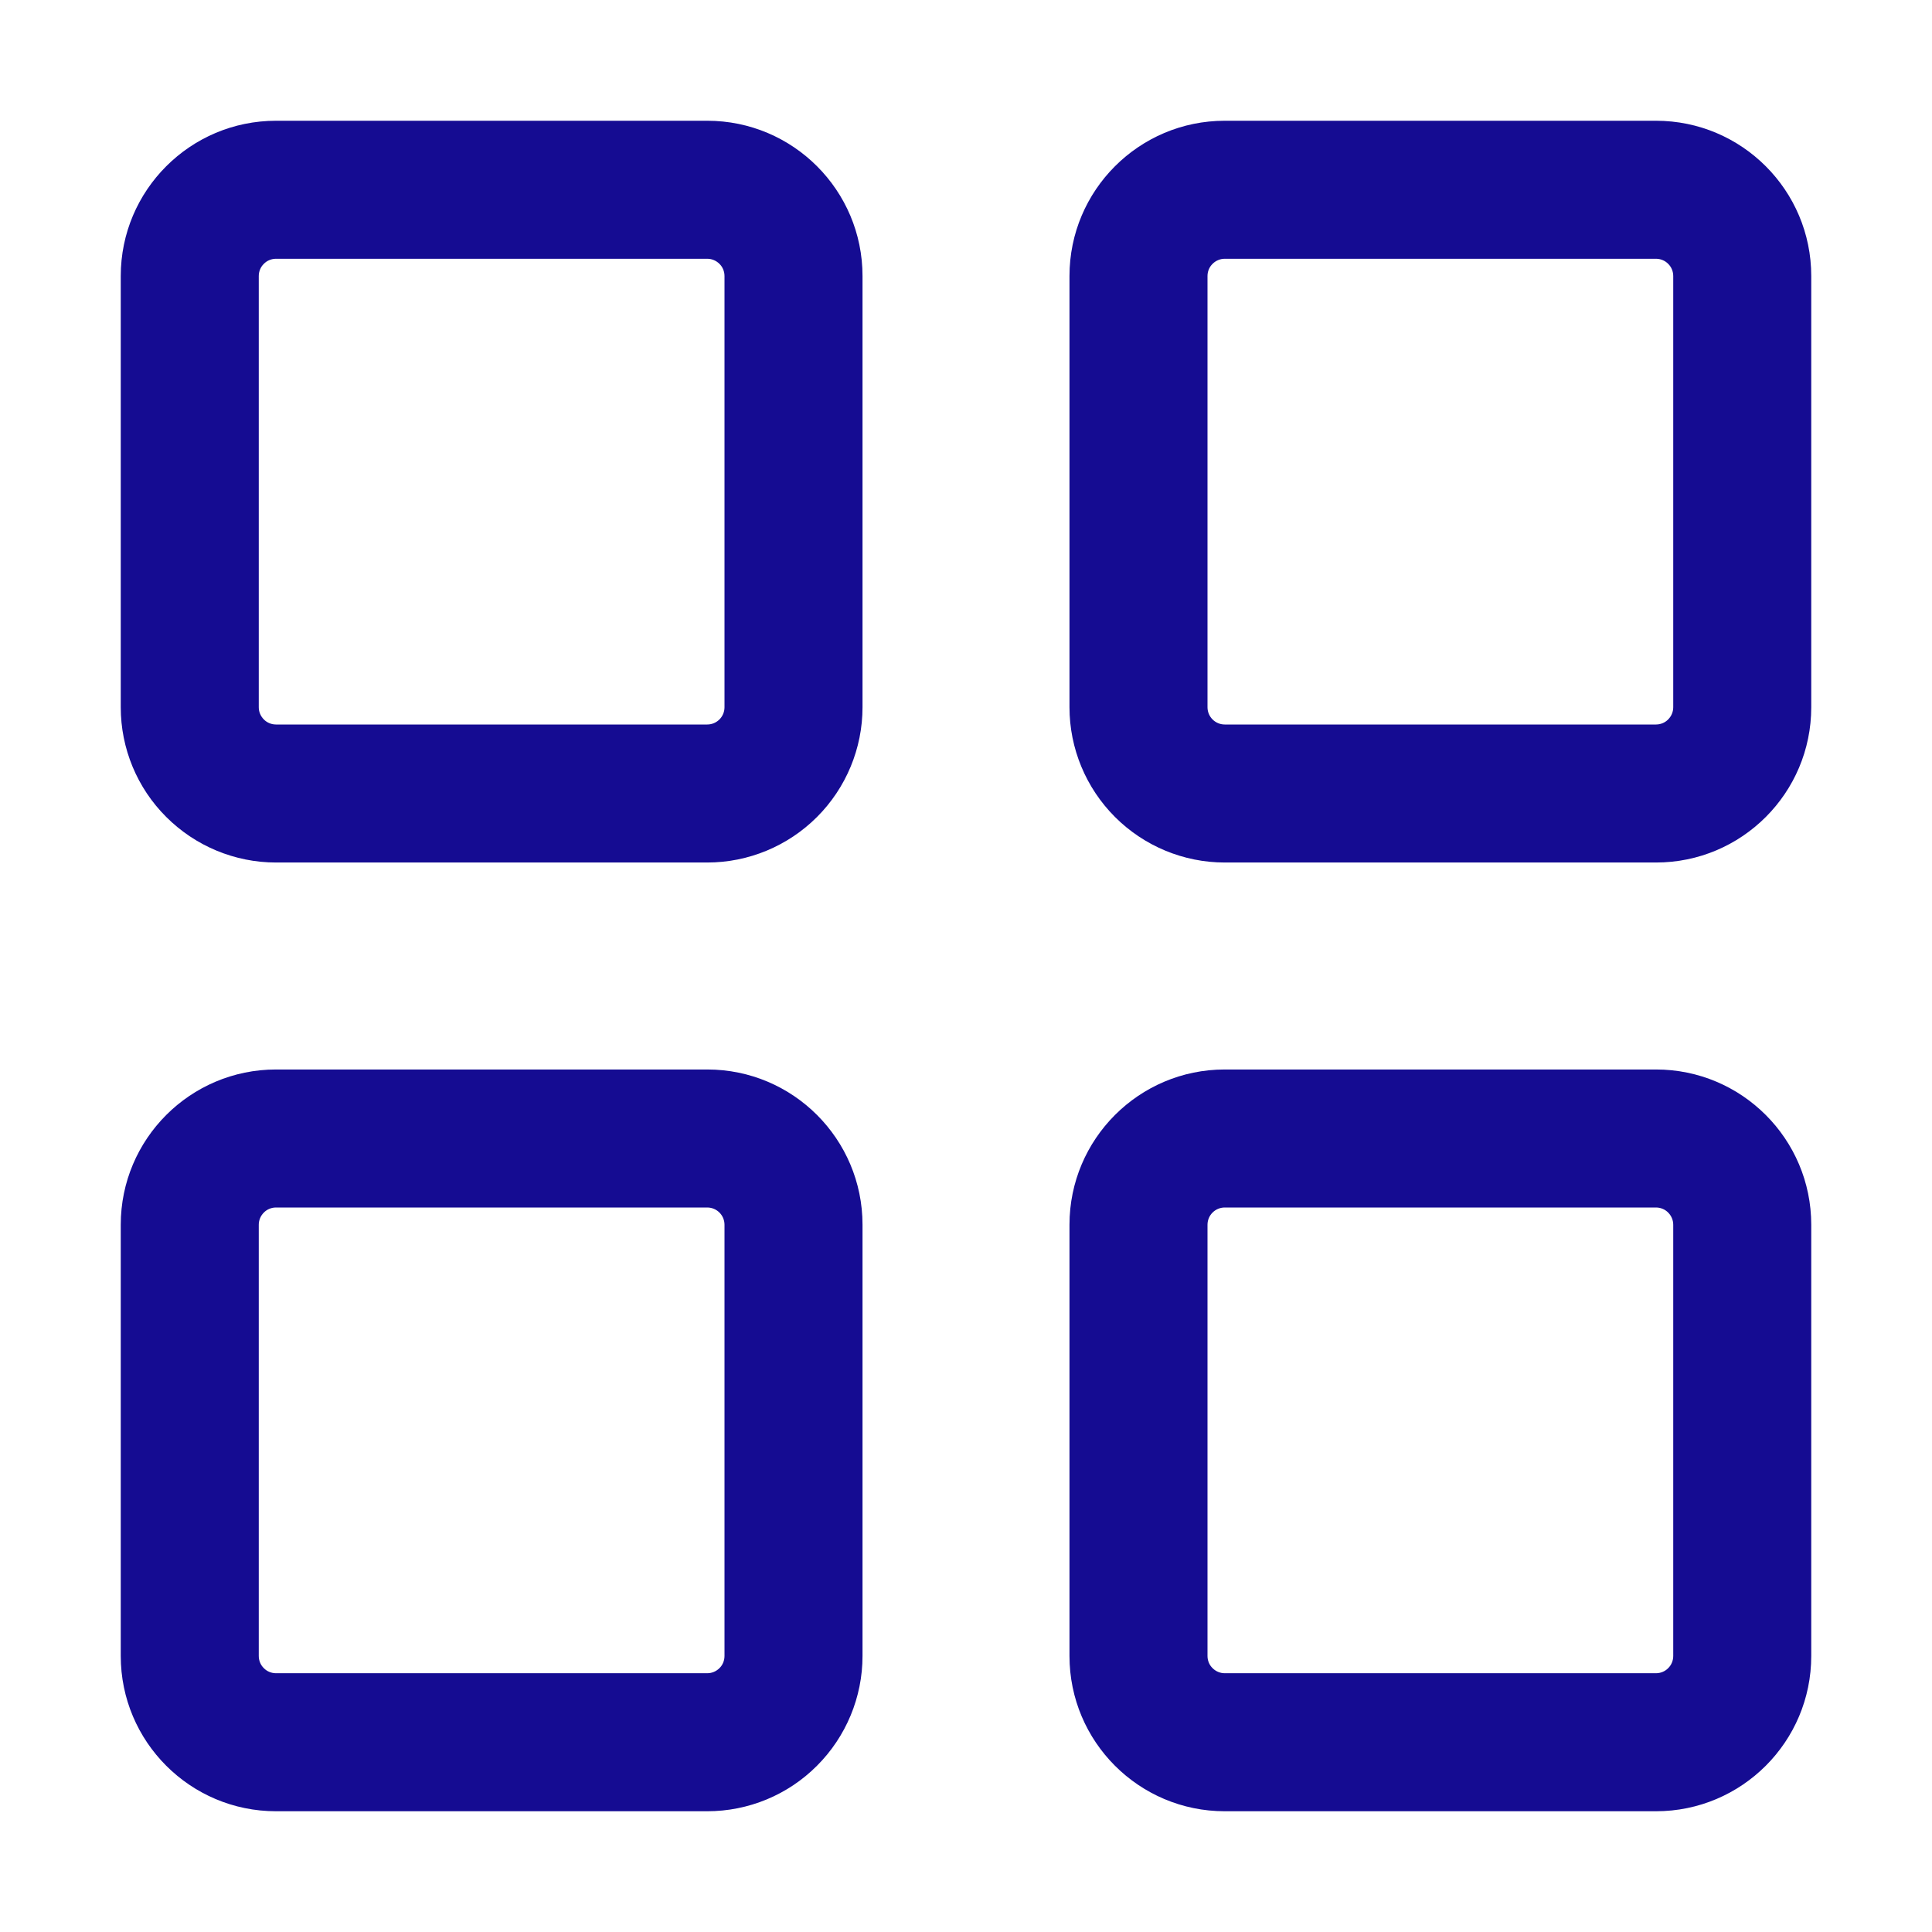 <?xml version="1.0" encoding="UTF-8"?>
<svg width="16px" height="16px" viewBox="0 0 16 16" version="1.1" xmlns="http://www.w3.org/2000/svg" xmlns:xlink="http://www.w3.org/1999/xlink">
    <title>app</title>
    <g id="app" stroke="none" stroke-width="1" fill="none" fill-rule="evenodd">
        <path d="M10.143,10 C10.064,10 10,10.064 10,10.143 L10,13.714 C10,13.752 10.015,13.789 10.042,13.815 C10.069,13.842 10.105,13.857 10.143,13.857 L13.714,13.857 C13.752,13.857 13.789,13.842 13.815,13.815 C13.842,13.789 13.857,13.752 13.857,13.714 L13.857,10.143 C13.857,10.105 13.842,10.069 13.815,10.042 C13.789,10.015 13.752,10 13.714,10 L10.143,10 Z M10.143,8.857 L13.714,8.857 C14.424,8.857 15,9.433 15,10.143 L15,13.714 C15,14.424 14.424,15 13.714,15 L10.143,15 C9.433,15 8.857,14.424 8.857,13.714 L8.857,10.143 C8.857,9.433 9.433,8.857 10.143,8.857 Z M10.143,2.143 C10.105,2.143 10.069,2.158 10.042,2.185 C10.015,2.211 10,2.248 10,2.286 L10,5.857 C10,5.936 10.064,6 10.143,6 L13.714,6 C13.752,6 13.789,5.985 13.815,5.958 C13.842,5.931 13.857,5.895 13.857,5.857 L13.857,2.286 C13.857,2.248 13.842,2.211 13.815,2.185 C13.789,2.158 13.752,2.143 13.714,2.143 L10.143,2.143 Z M10.143,1 L13.714,1 C14.424,1 15,1.576 15,2.286 L15,5.857 C15,6.567 14.424,7.143 13.714,7.143 L10.143,7.143 C9.802,7.143 9.475,7.007 9.234,6.766 C8.993,6.525 8.857,6.198 8.857,5.857 L8.857,2.286 C8.857,1.576 9.433,1 10.143,1 L10.143,1 Z M2.286,10 C2.248,10 2.211,10.015 2.185,10.042 C2.158,10.069 2.143,10.105 2.143,10.143 L2.143,13.714 C2.143,13.752 2.158,13.789 2.185,13.815 C2.211,13.842 2.248,13.857 2.286,13.857 L5.857,13.857 C5.895,13.857 5.931,13.842 5.958,13.815 C5.985,13.789 6,13.752 6,13.714 L6,10.143 C6,10.064 5.936,10 5.857,10 L2.286,10 Z M2.286,8.857 L5.857,8.857 C6.567,8.857 7.143,9.433 7.143,10.143 L7.143,13.714 C7.143,14.055 7.007,14.382 6.766,14.623 C6.525,14.865 6.198,15 5.857,15 L2.286,15 C1.576,15 1,14.424 1,13.714 L1,10.143 C1,9.433 1.576,8.857 2.286,8.857 Z M2.286,2.143 C2.248,2.143 2.211,2.158 2.185,2.185 C2.158,2.211 2.143,2.248 2.143,2.286 L2.143,5.857 C2.143,5.895 2.158,5.931 2.185,5.958 C2.211,5.985 2.248,6 2.286,6 L5.857,6 C5.936,6 6,5.936 6,5.857 L6,2.286 C6,2.248 5.985,2.211 5.958,2.185 C5.931,2.158 5.895,2.143 5.857,2.143 L2.286,2.143 Z M2.286,1 L5.857,1 C6.567,1 7.143,1.576 7.143,2.286 L7.143,5.857 C7.143,6.198 7.007,6.525 6.766,6.766 C6.525,7.007 6.198,7.143 5.857,7.143 L2.286,7.143 C1.945,7.143 1.618,7.007 1.377,6.766 C1.135,6.525 1,6.198 1,5.857 L1,2.286 C1,1.576 1.576,1 2.286,1 L2.286,1 Z" id="形状" fill="#150C92" fill-rule="nonzero"></path>
    </g>
</svg>